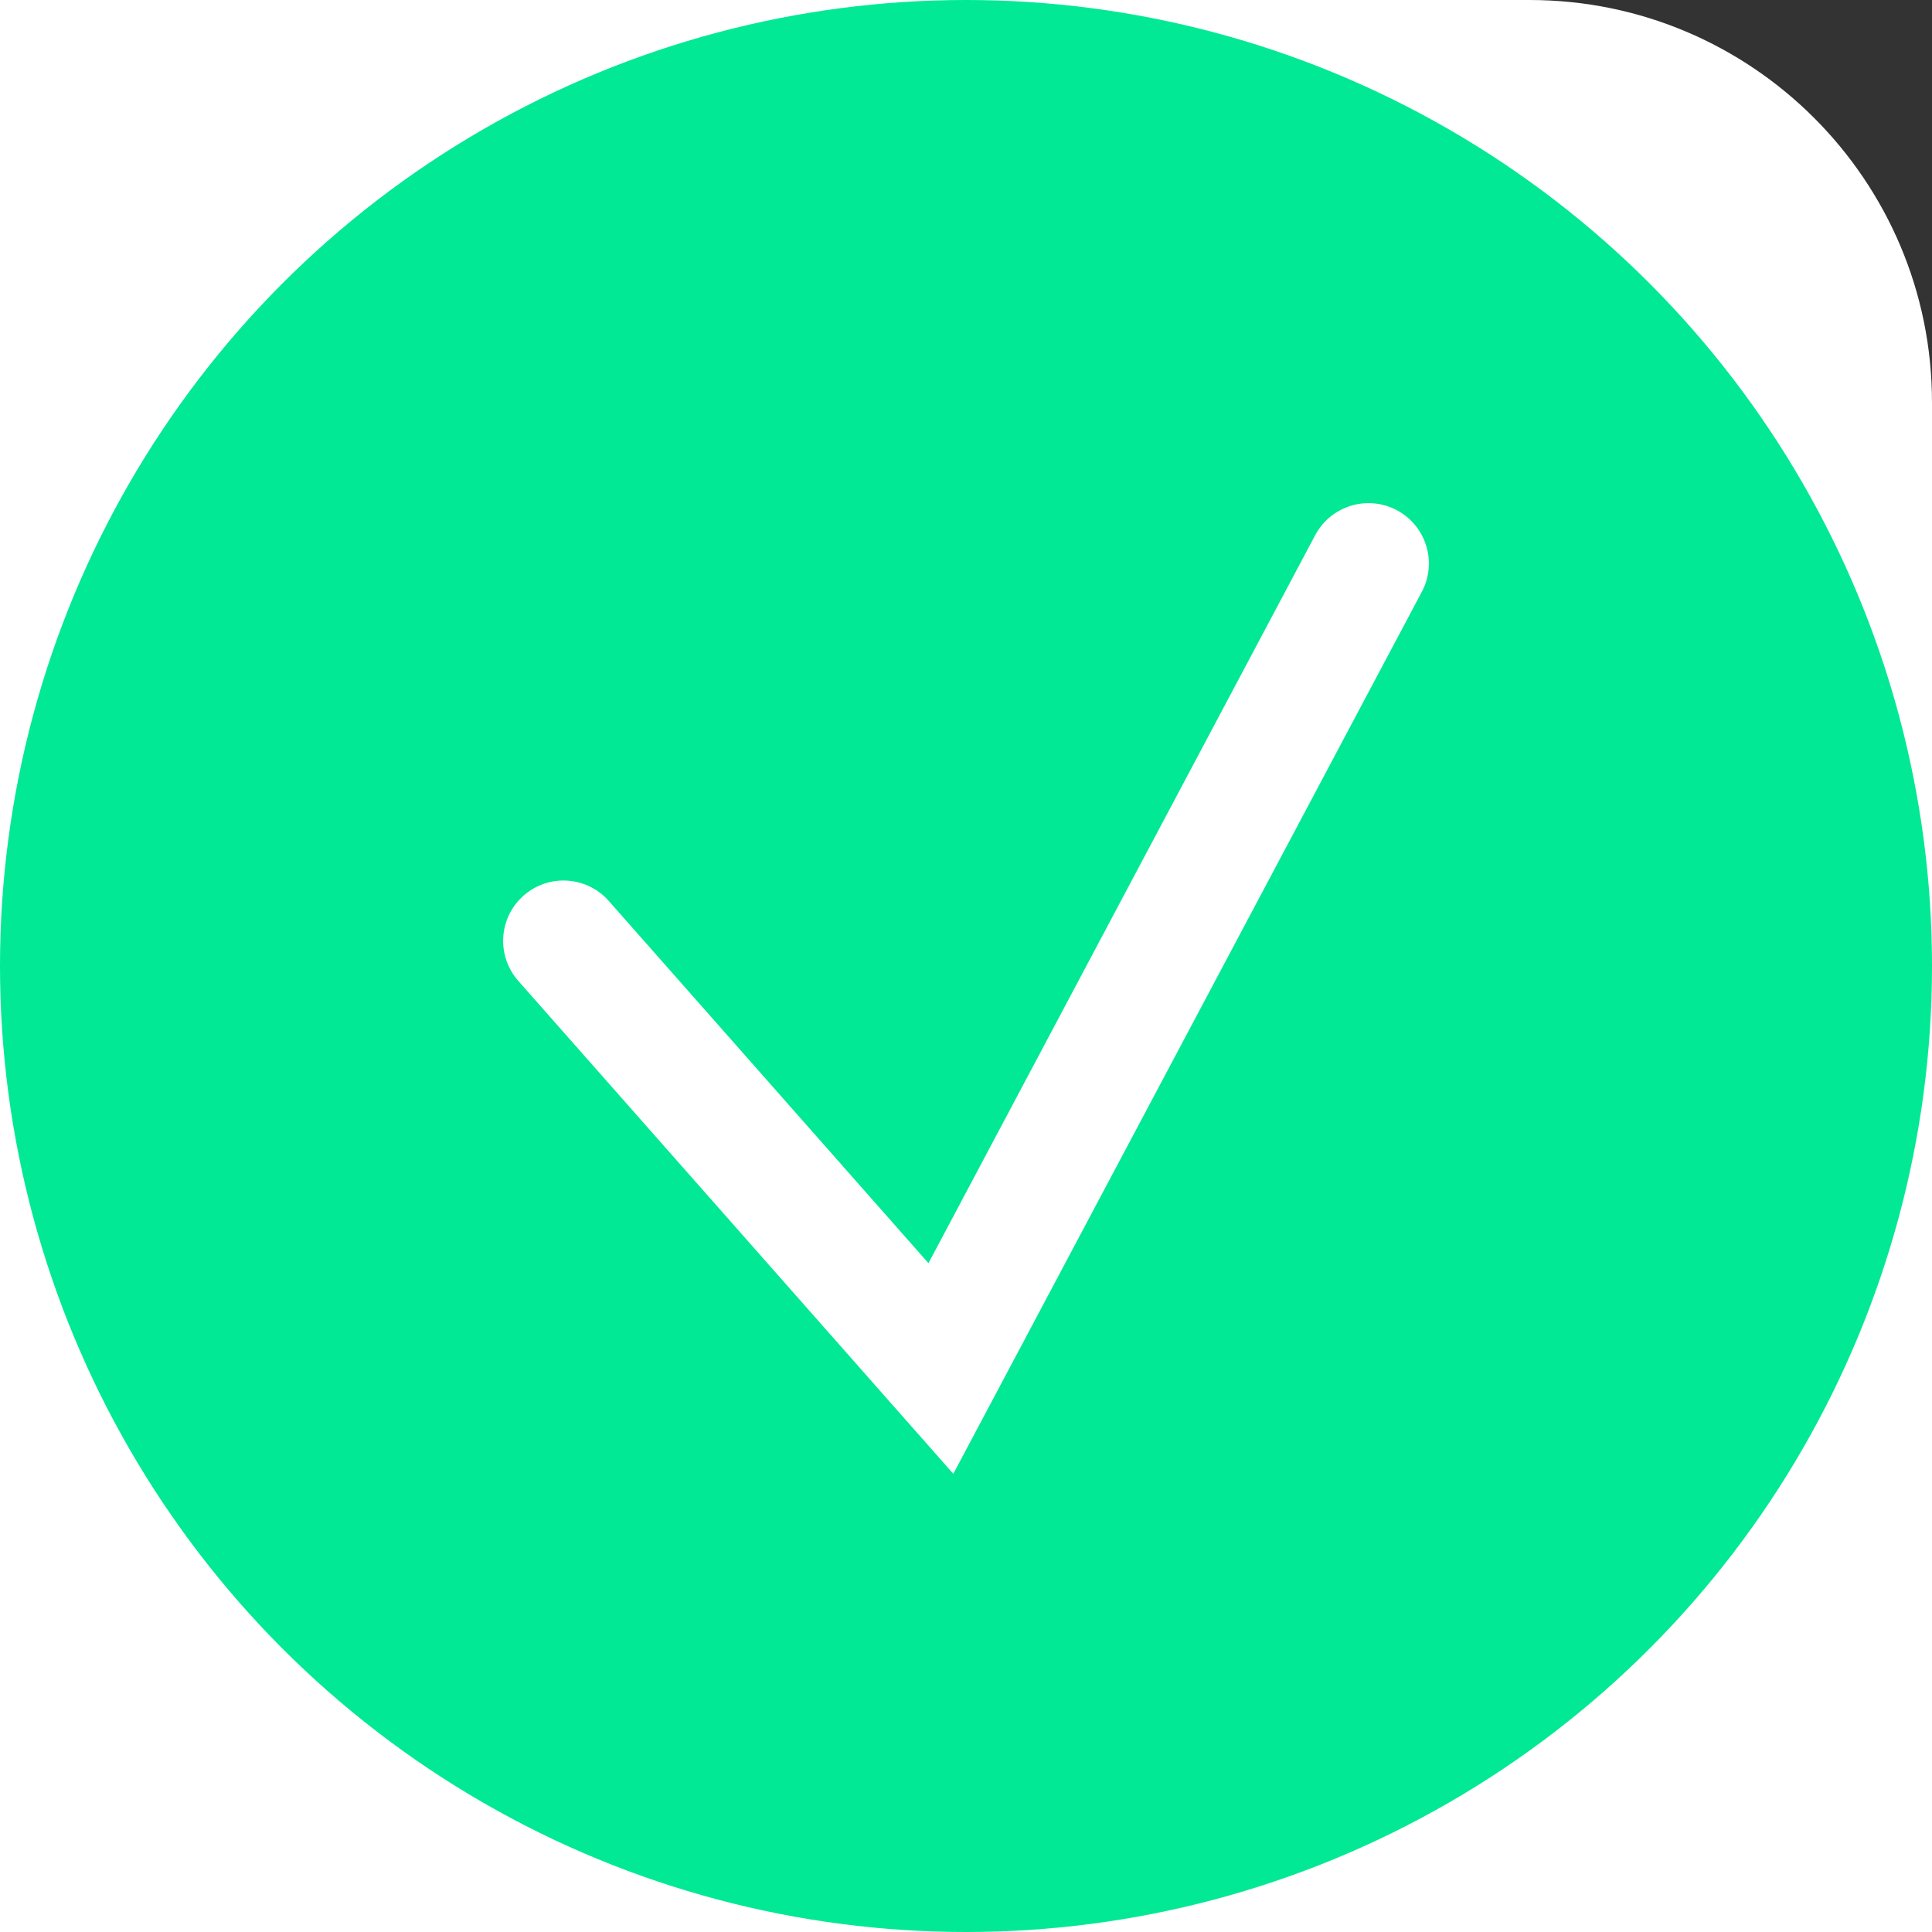 <svg width="24" height="24" viewBox="0 0 24 24" fill="none" xmlns="http://www.w3.org/2000/svg">
<rect x="0" y="0" width="24" height="24" fill="#333333" stroke="none"/>
<path d="M0 0H19C21.761 0 24 2.239 24 5V24H0V0Z" fill="white"/>
<circle cx="12" cy="12" r="12" fill="#01E994"/>
<path d="M7 11.688L11.688 17L17 7" stroke="white" stroke-width="1.5" stroke-linecap="round"/>
</svg>
